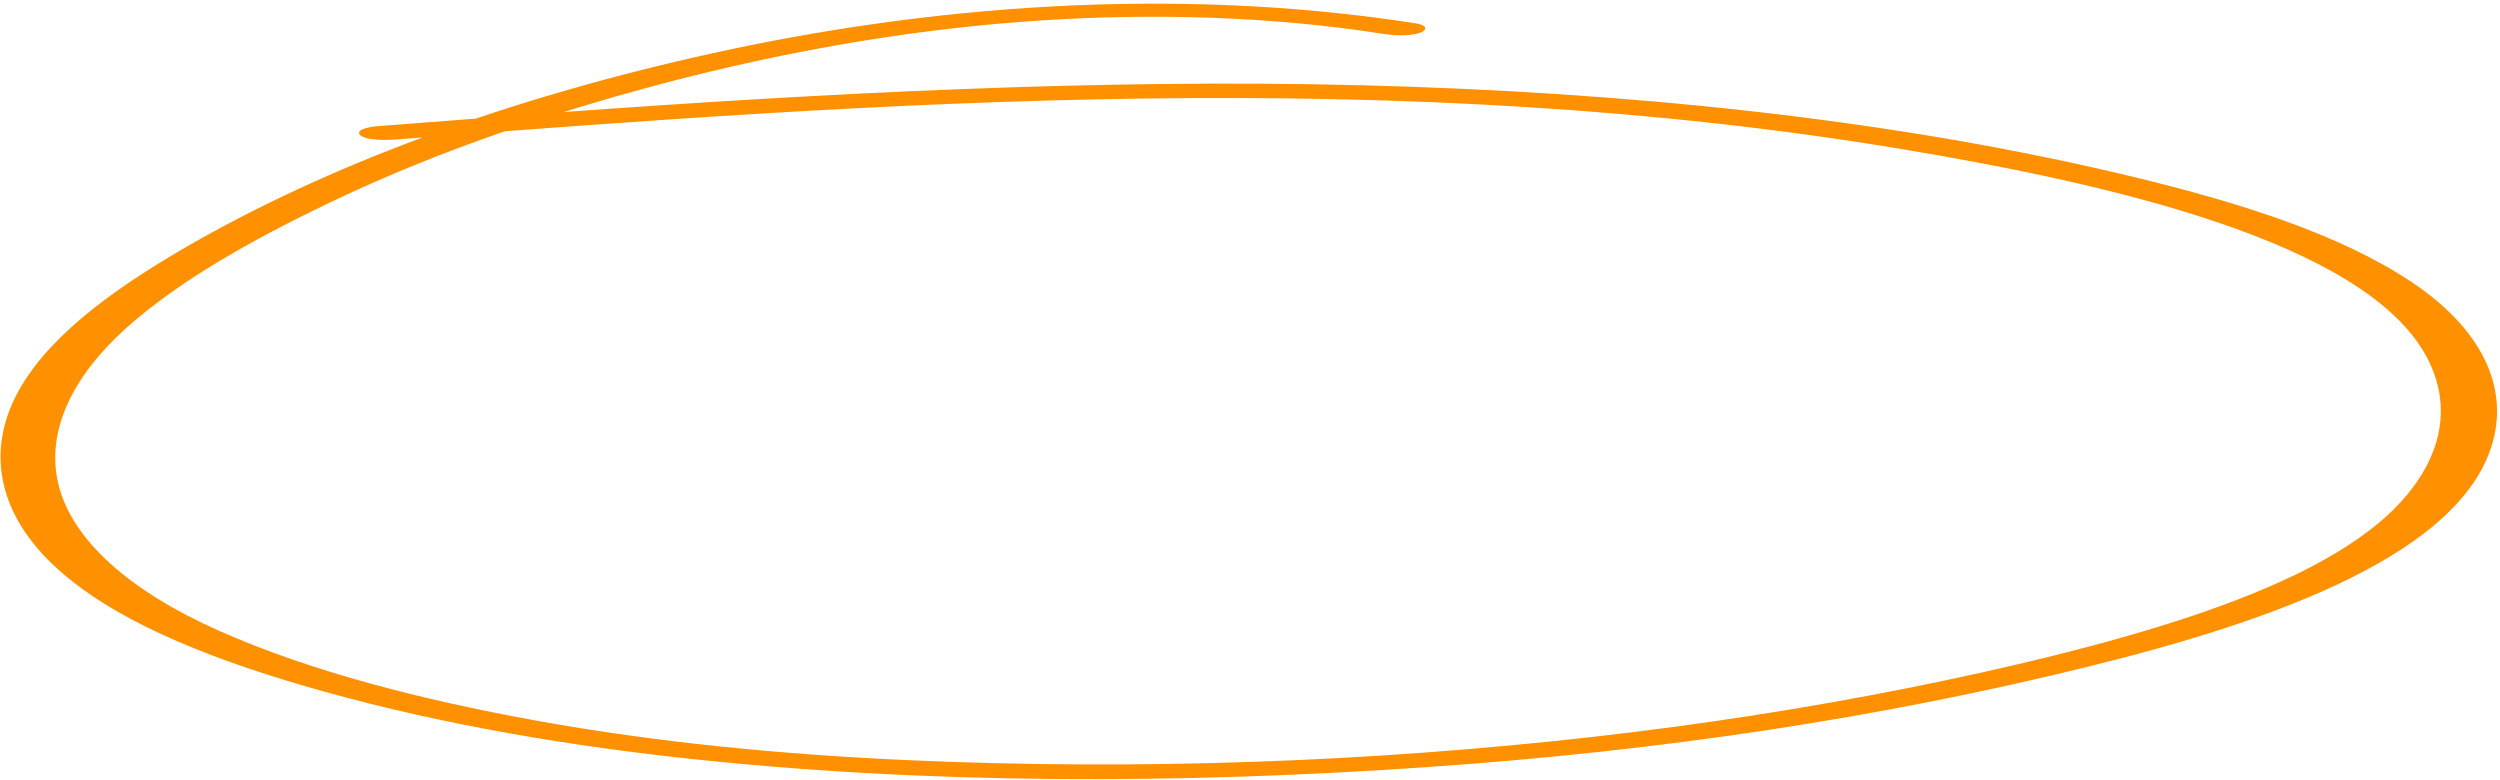 <svg width="295" height="92" viewBox="0 0 295 92" fill="none" xmlns="http://www.w3.org/2000/svg">
<path d="M167.086 2.758C137.982 -1.783 108.883 0.827 84.198 6.255C59.875 11.613 38.42 19.542 21.446 29.448C12.833 34.48 5.117 40.178 1.789 46.898C-1.304 53.116 -0.468 60.228 6.228 66.611C12.925 72.994 23.996 77.452 35.758 80.895C49.602 84.953 64.626 87.658 79.666 89.344C109.362 92.67 139.691 92.49 168.084 90.54C196.476 88.591 222.25 84.623 246.361 78.676C268.534 73.215 290.941 65.21 294.259 51.733C295.778 45.561 292.957 38.898 284.597 33.3C276.237 27.702 264.518 24 252.619 21.087C223.219 13.891 191.051 10.824 160.428 10.053C129.805 9.282 97.301 10.986 66.636 13.214C59.209 13.75 51.81 14.33 44.413 14.902C43.477 14.972 41.769 15.357 42.567 15.99C43.366 16.622 45.805 16.533 46.825 16.456C75.886 14.229 105.064 12.023 135.059 11.627C165.054 11.231 195.104 12.684 224.74 17.649C248.648 21.653 278.864 28.446 286.274 41.986C289.664 48.181 287.881 54.458 282.898 59.652C277.632 65.147 268.558 69.375 258.594 72.705C248.629 76.035 236.808 78.856 225.102 81.195C213.395 83.533 200.711 85.517 187.895 86.961C162.091 89.873 134.662 90.941 107.006 89.691C92.321 89.028 77.44 87.612 63.016 84.985C49.918 82.599 36.728 79.266 25.894 74.453C15.367 69.787 8.549 63.778 6.915 57.235C5.28 50.693 8.848 44.112 14.935 38.675C21.153 33.113 29.781 28.273 38.884 23.917C47.988 19.561 57.928 15.792 68.728 12.538C90.157 6.071 115.673 1.114 143.101 2.103C149.795 2.34 156.57 2.955 163.201 3.992C164.648 4.213 166.414 4.278 167.568 3.868C168.425 3.561 168.466 2.972 167.086 2.758Z" fill="#FF9100"/>
</svg>
